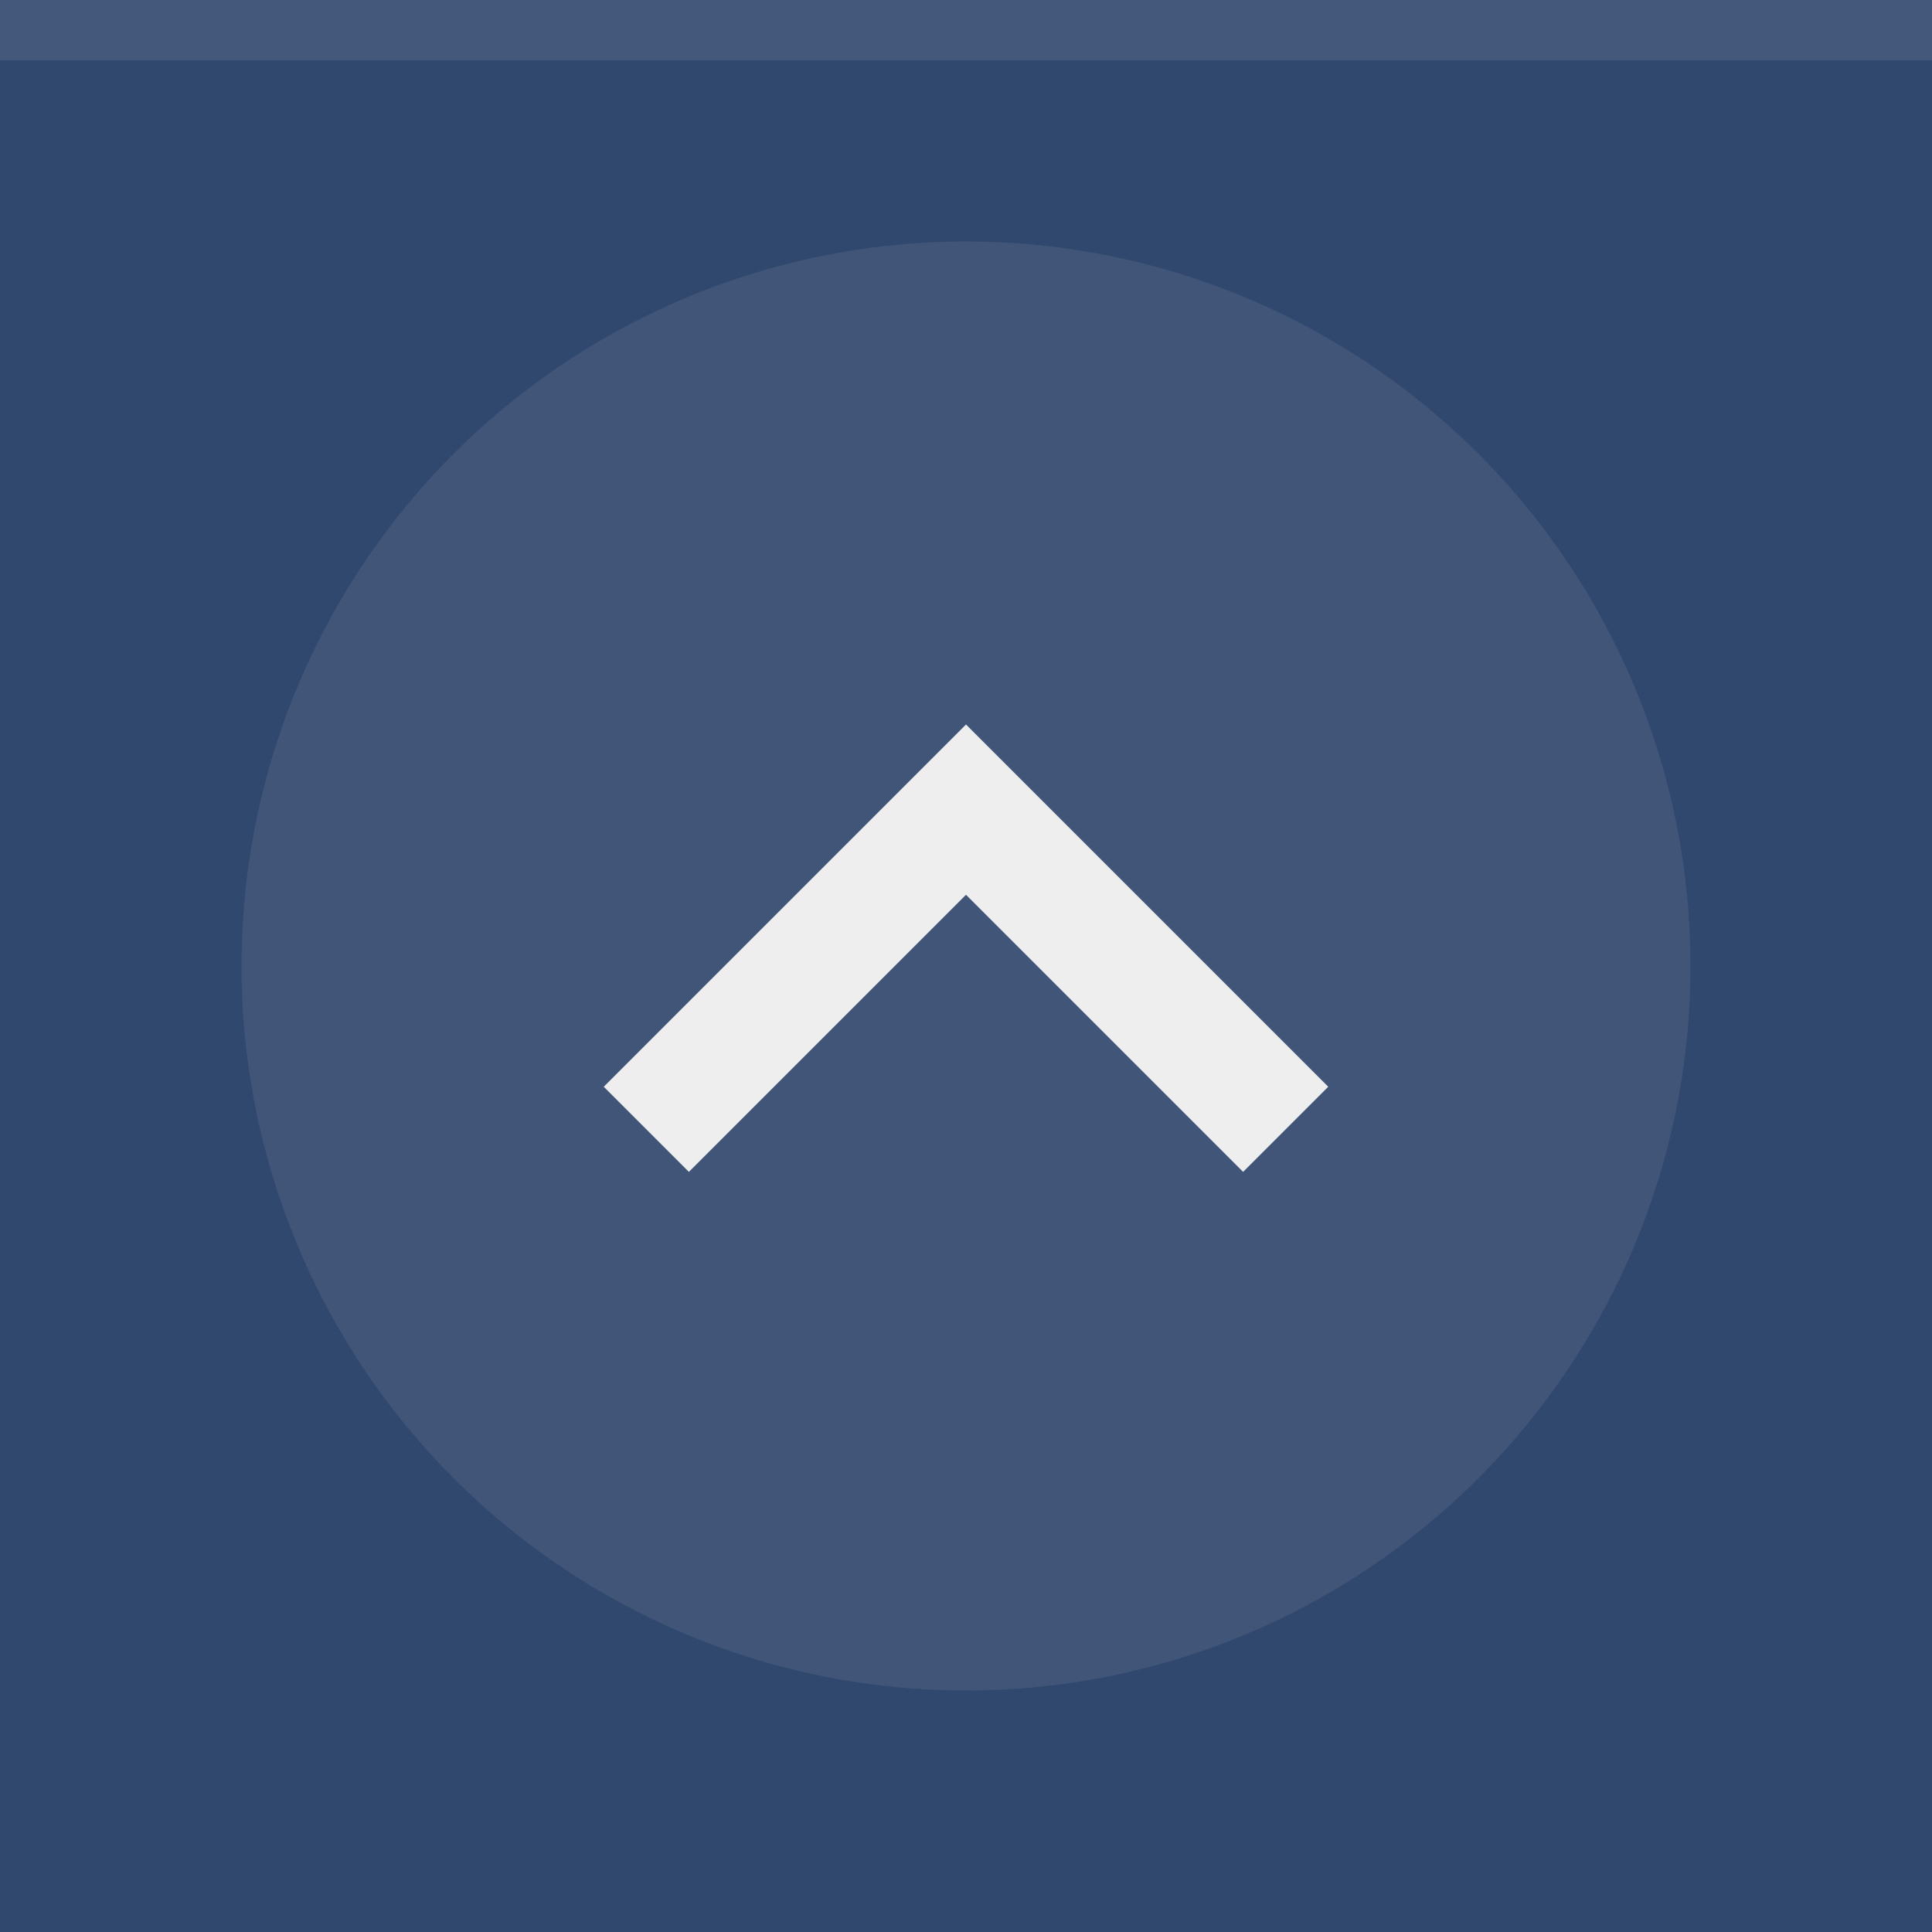 <svg xmlns="http://www.w3.org/2000/svg" width="32" height="32" viewBox="0 0 32 32">
  <rect width="32" height="32" fill="#31486e"/>
  <rect width="32" height="1" fill="#eeeeee" fill-opacity="0.1"/>
  <g fill="#eeeeee">
    <circle cx="16" cy="16" r="12" opacity="0.08"/>
    <path d="m10 18 1.41 1.41 4.59-4.59 4.59 4.59 1.41-1.41-6-6z"/>
  </g>
</svg>
